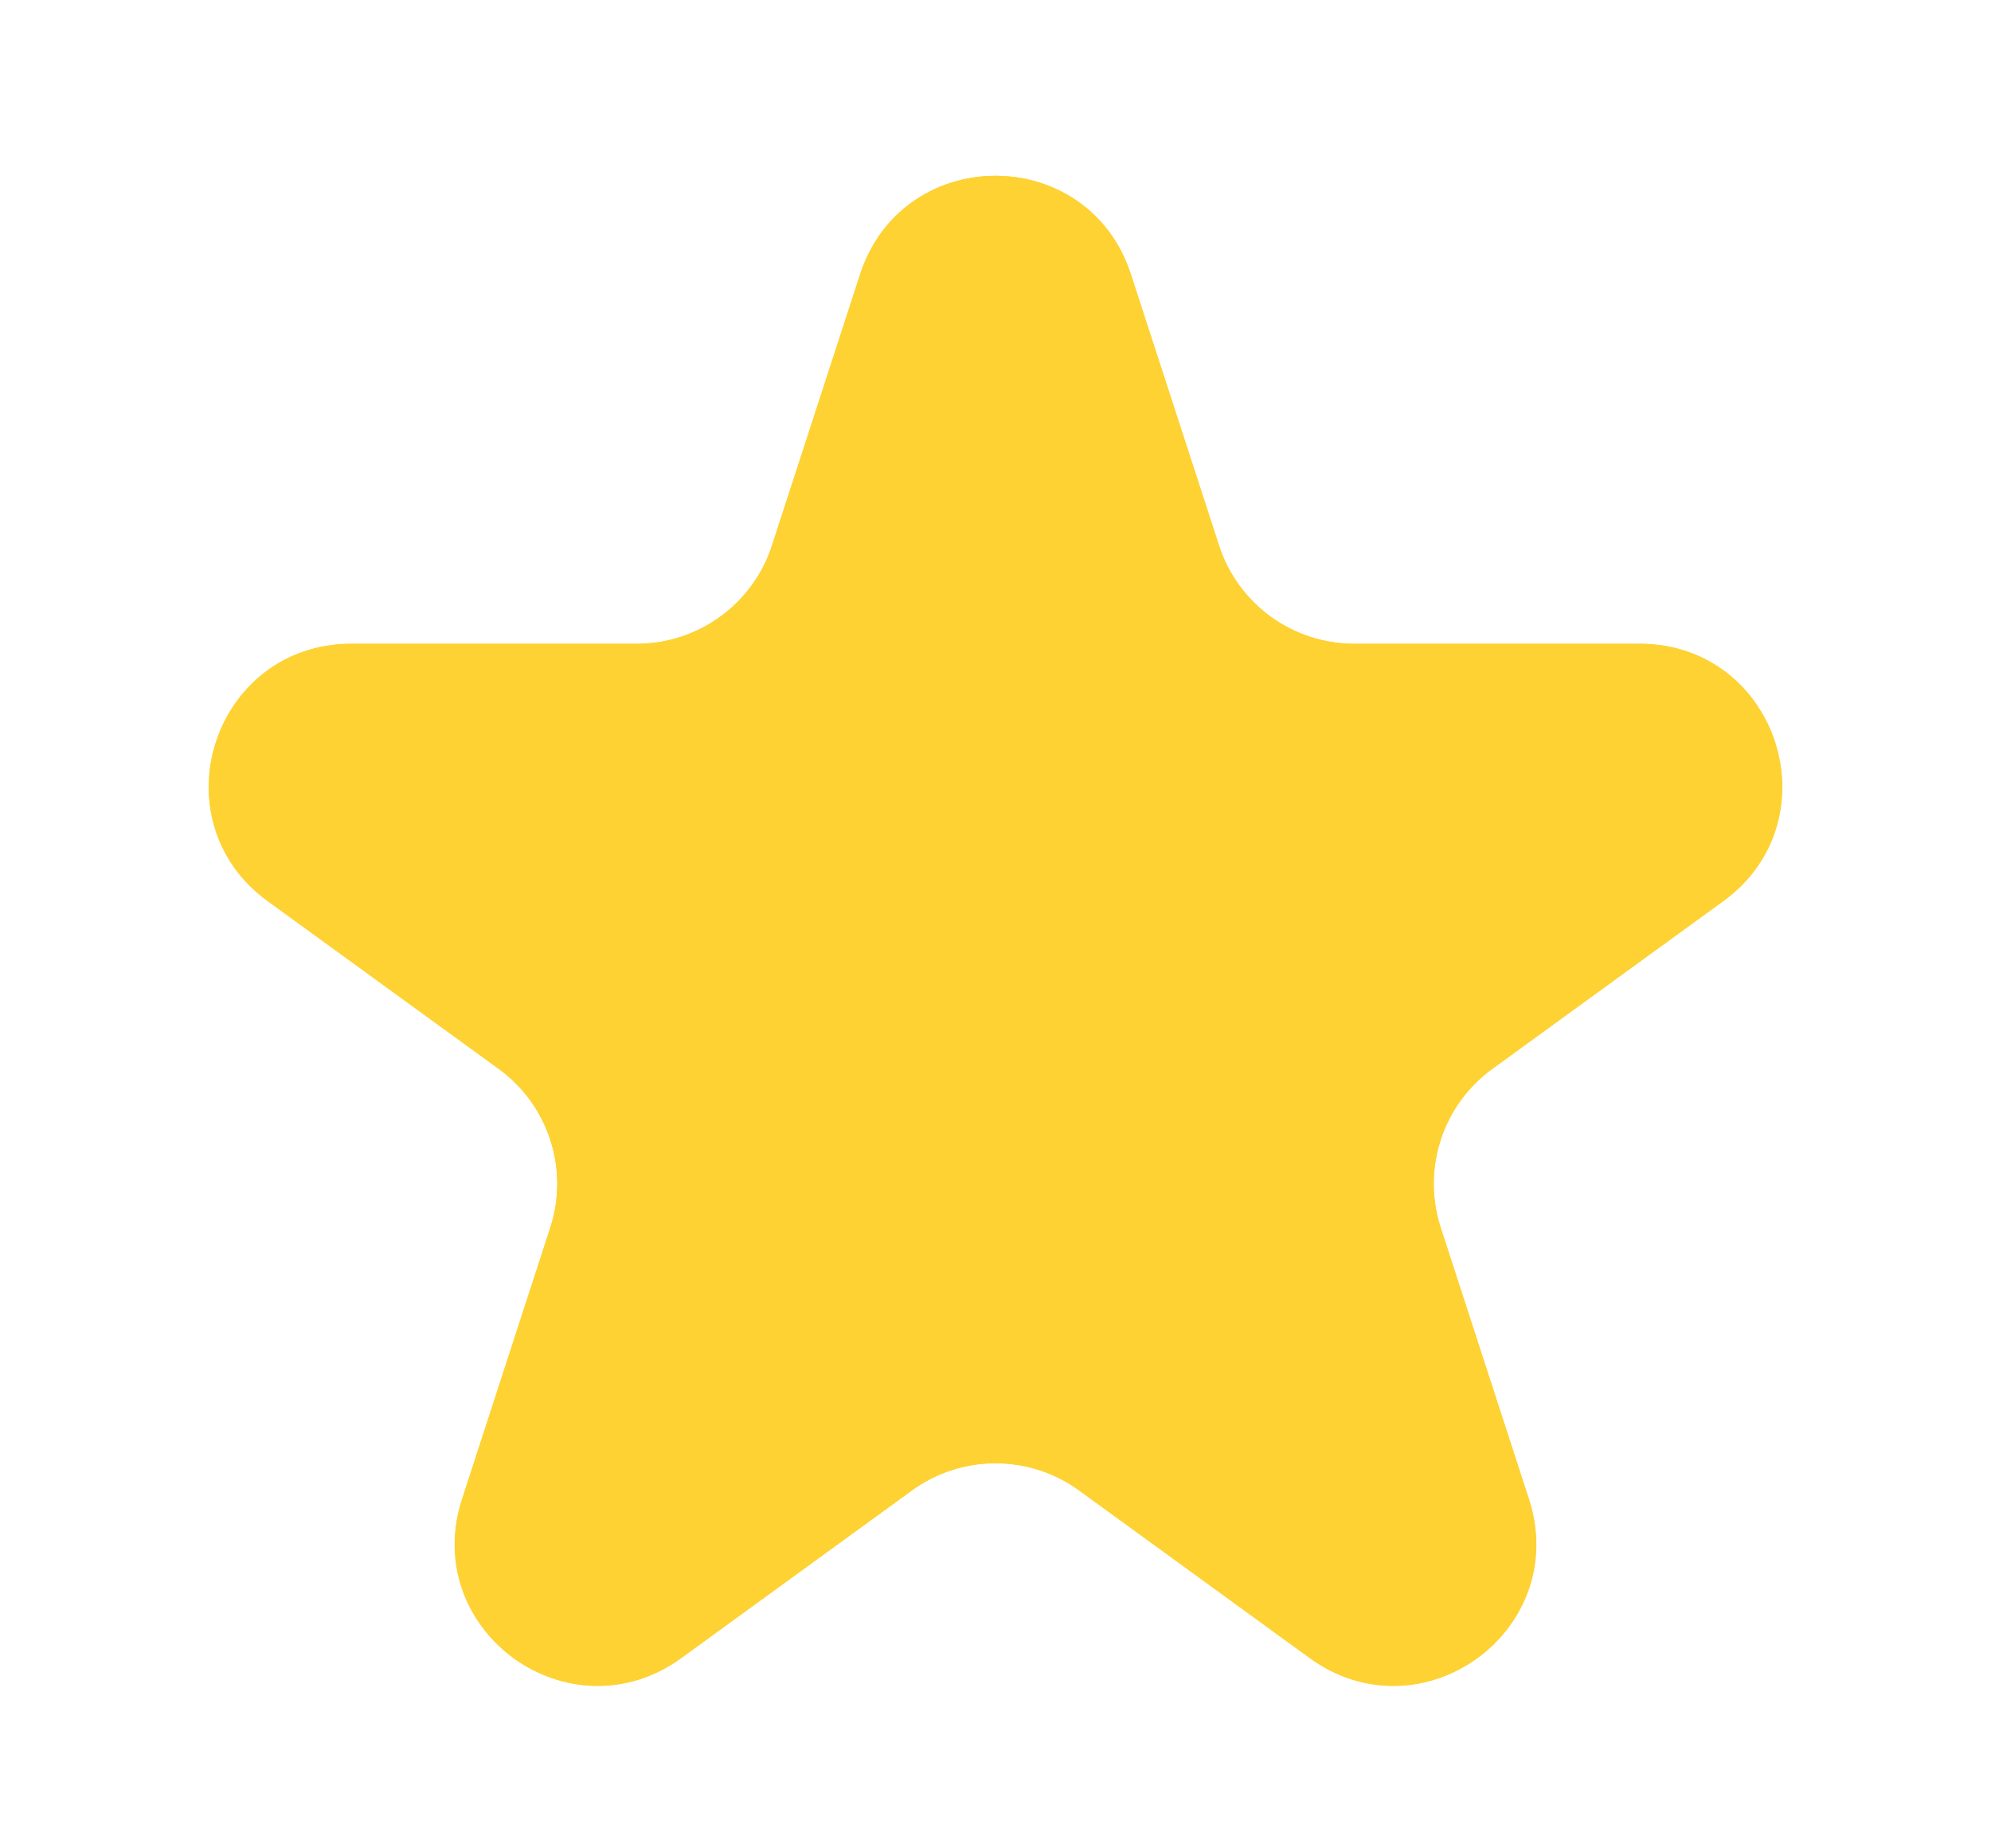 <svg width="14" height="13" viewBox="0 0 14 13" fill="none" xmlns="http://www.w3.org/2000/svg">
<g filter="url(#filter0_d_689_10428)">
<path d="M6.049 0.927C6.348 0.006 7.652 0.006 7.951 0.927L8.572 2.837C8.705 3.249 9.089 3.528 9.523 3.528H11.531C12.499 3.528 12.902 4.767 12.119 5.337L10.494 6.517C10.143 6.772 9.997 7.223 10.131 7.635L10.751 9.545C11.051 10.466 9.996 11.232 9.212 10.663L7.588 9.483C7.237 9.228 6.763 9.228 6.412 9.483L4.788 10.663C4.004 11.232 2.949 10.466 3.249 9.545L3.869 7.635C4.003 7.223 3.857 6.772 3.506 6.517L1.881 5.337C1.098 4.767 1.501 3.528 2.469 3.528H4.477C4.911 3.528 5.295 3.249 5.428 2.837L6.049 0.927Z" fill="#FED232"/>
<path d="M7.476 1.082L8.096 2.991C8.297 3.609 8.873 4.028 9.523 4.028H11.531C12.015 4.028 12.216 4.648 11.825 4.932L10.2 6.113C9.674 6.495 9.454 7.172 9.655 7.79L10.276 9.7C10.425 10.16 9.898 10.543 9.506 10.259L7.882 9.078C7.356 8.696 6.644 8.696 6.118 9.078L4.494 10.259C4.102 10.543 3.575 10.16 3.724 9.7L4.345 7.79C4.546 7.172 4.326 6.495 3.8 6.113L2.175 4.932C1.783 4.648 1.985 4.028 2.469 4.028H4.477C5.127 4.028 5.703 3.609 5.904 2.991L6.524 1.082C6.674 0.621 7.326 0.621 7.476 1.082Z" stroke="#FED232"/>
</g>
<defs>
<filter id="filter0_d_689_10428" x="0.467" y="0.236" width="13.065" height="12.623" filterUnits="userSpaceOnUse" color-interpolation-filters="sRGB">
<feFlood flood-opacity="0" result="BackgroundImageFix"/>
<feColorMatrix in="SourceAlpha" type="matrix" values="0 0 0 0 0 0 0 0 0 0 0 0 0 0 0 0 0 0 127 0" result="hardAlpha"/>
<feOffset dy="1"/>
<feGaussianBlur stdDeviation="0.5"/>
<feComposite in2="hardAlpha" operator="out"/>
<feColorMatrix type="matrix" values="0 0 0 0 0 0 0 0 0 0 0 0 0 0 0 0 0 0 0.25 0"/>
<feBlend mode="normal" in2="BackgroundImageFix" result="effect1_dropShadow_689_10428"/>
<feBlend mode="normal" in="SourceGraphic" in2="effect1_dropShadow_689_10428" result="shape"/>
</filter>
</defs>
</svg>
